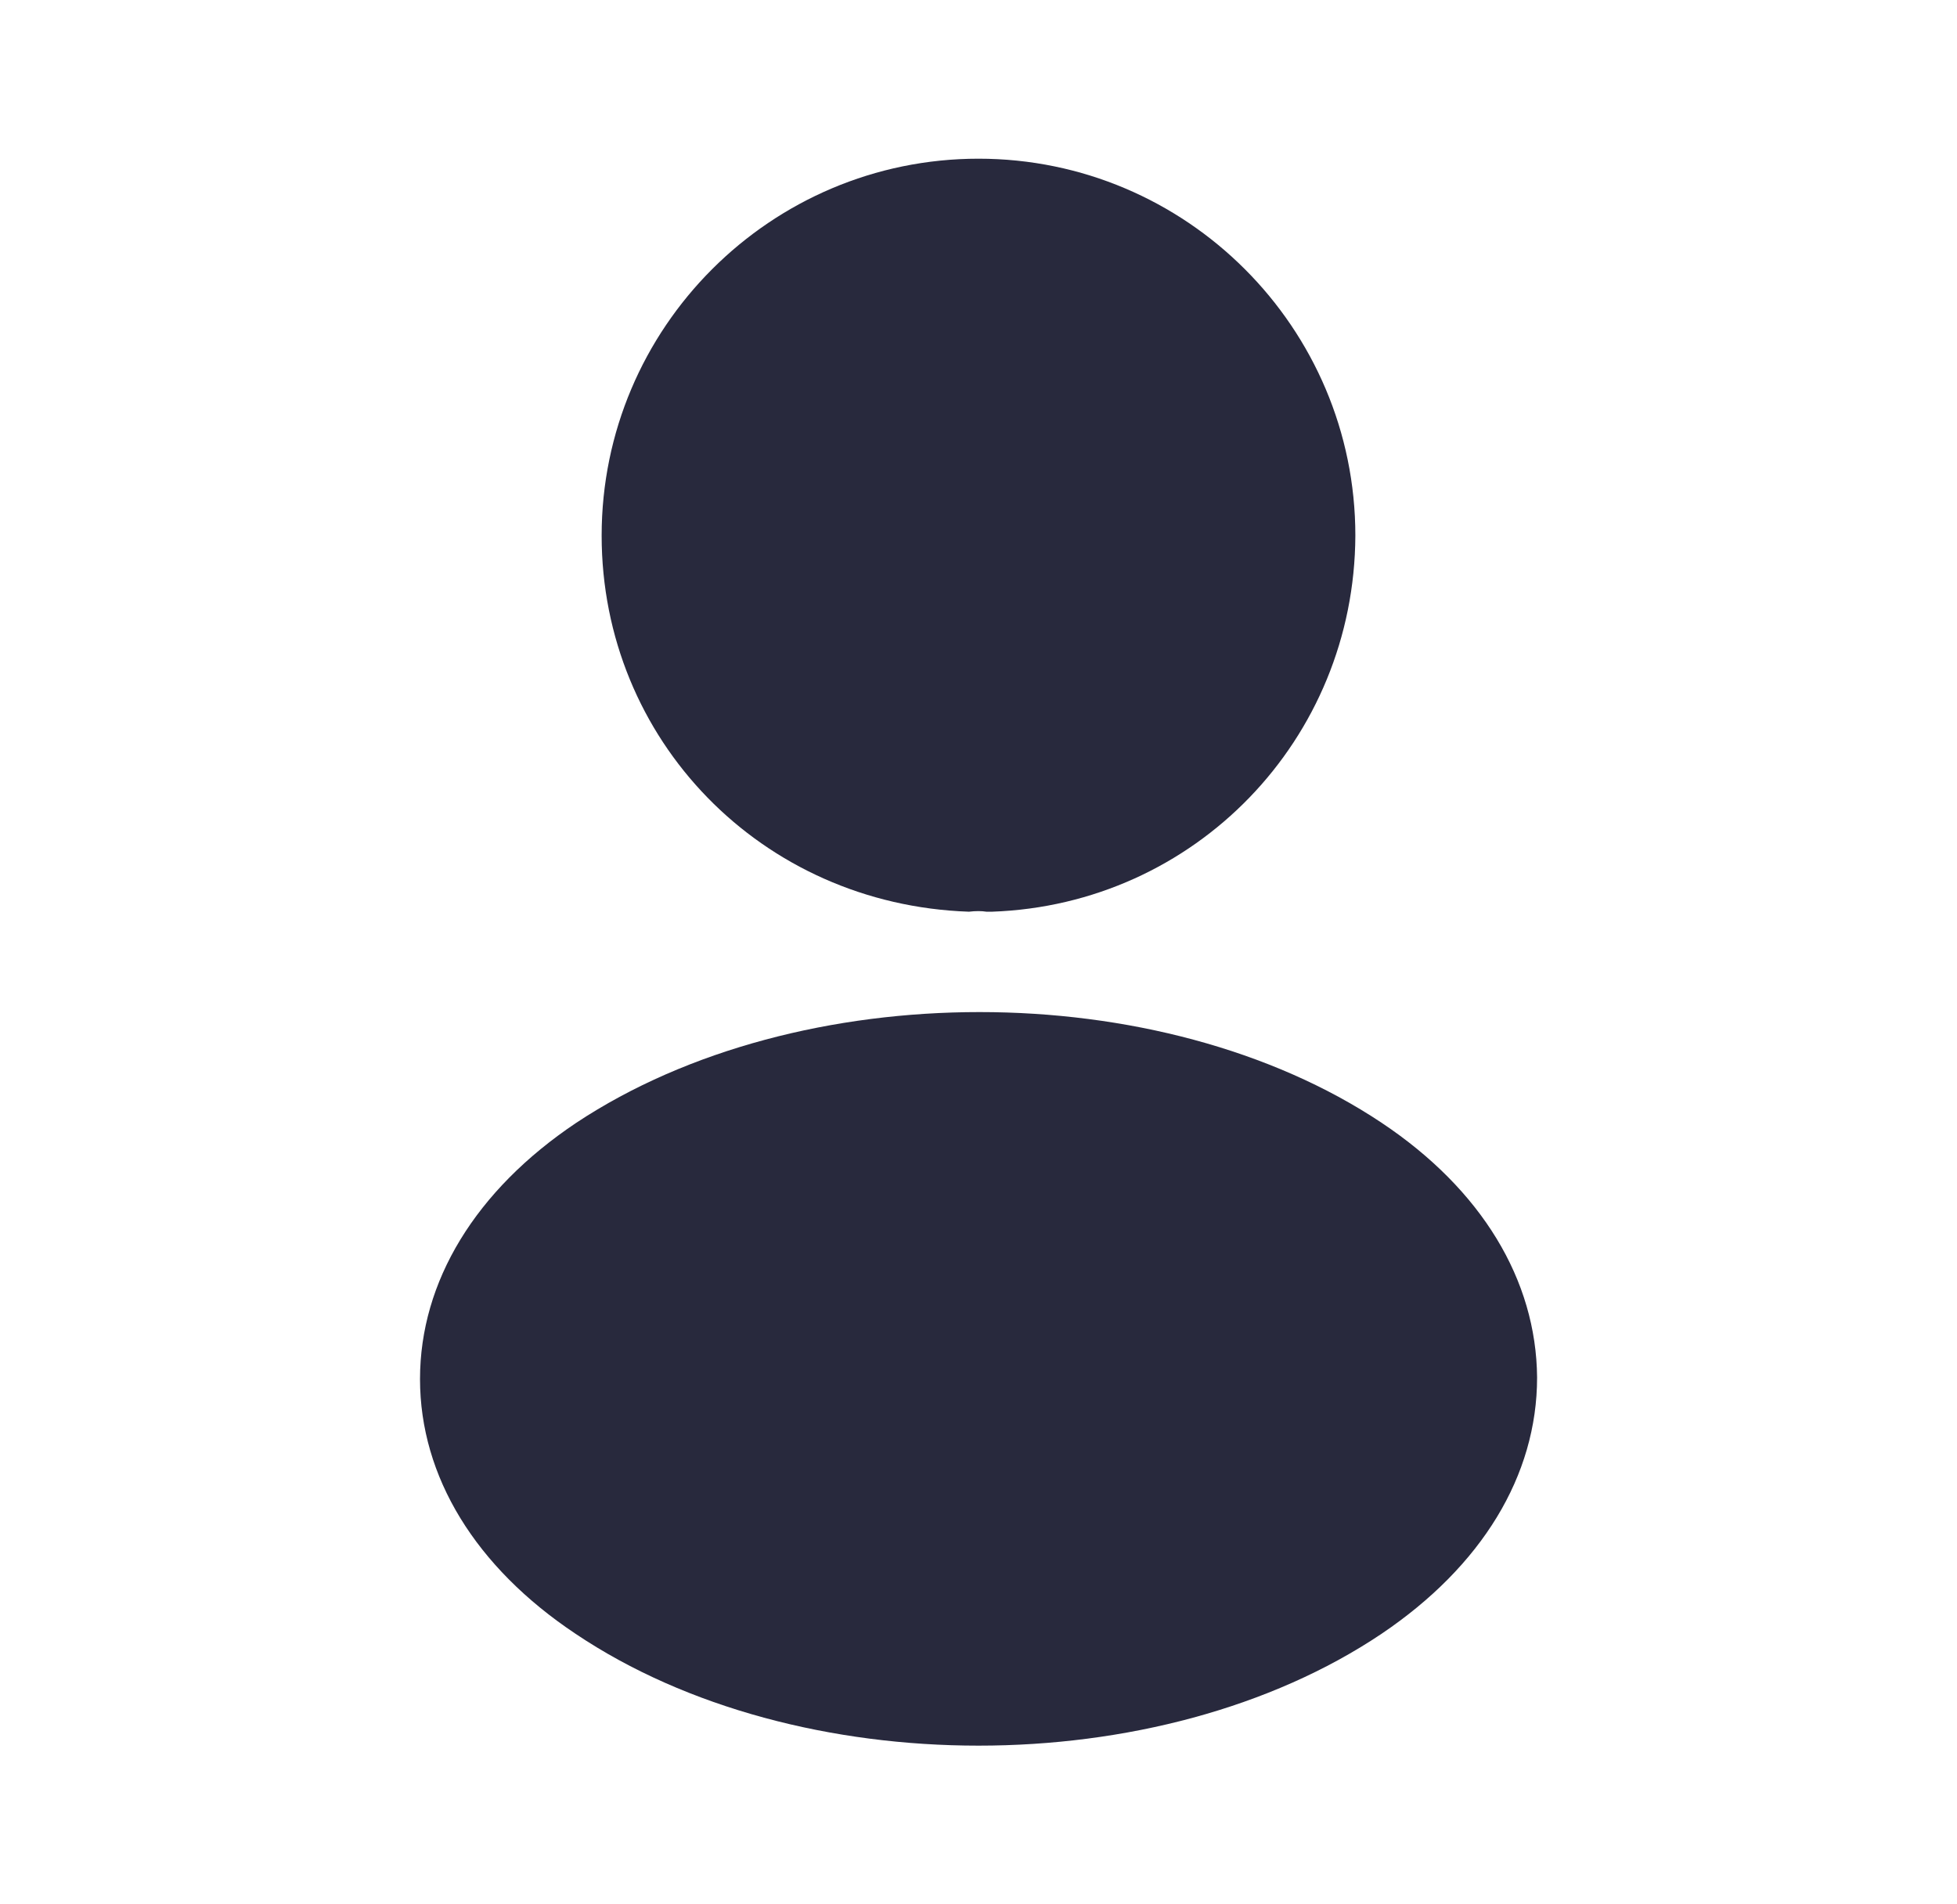 <svg width="37" height="36" viewBox="0 0 37 36" fill="none" xmlns="http://www.w3.org/2000/svg">
<path d="M18.5 3C14.57 3 11.375 6.195 11.375 10.125C11.375 13.98 14.39 17.1 18.32 17.235C18.44 17.22 18.56 17.22 18.65 17.235C18.68 17.235 18.695 17.235 18.725 17.235C18.74 17.235 18.74 17.235 18.755 17.235C22.595 17.1 25.61 13.98 25.625 10.125C25.625 6.195 22.43 3 18.5 3Z" fill="#28293D"/>
<path d="M26.121 21.225C21.936 18.435 15.111 18.435 10.896 21.225C8.991 22.5 7.941 24.225 7.941 26.07C7.941 27.915 8.991 29.625 10.881 30.885C12.981 32.295 15.741 33 18.501 33C21.261 33 24.021 32.295 26.121 30.885C28.011 29.61 29.061 27.9 29.061 26.04C29.046 24.195 28.011 22.485 26.121 21.225Z" fill="#28293D"/>
</svg>
